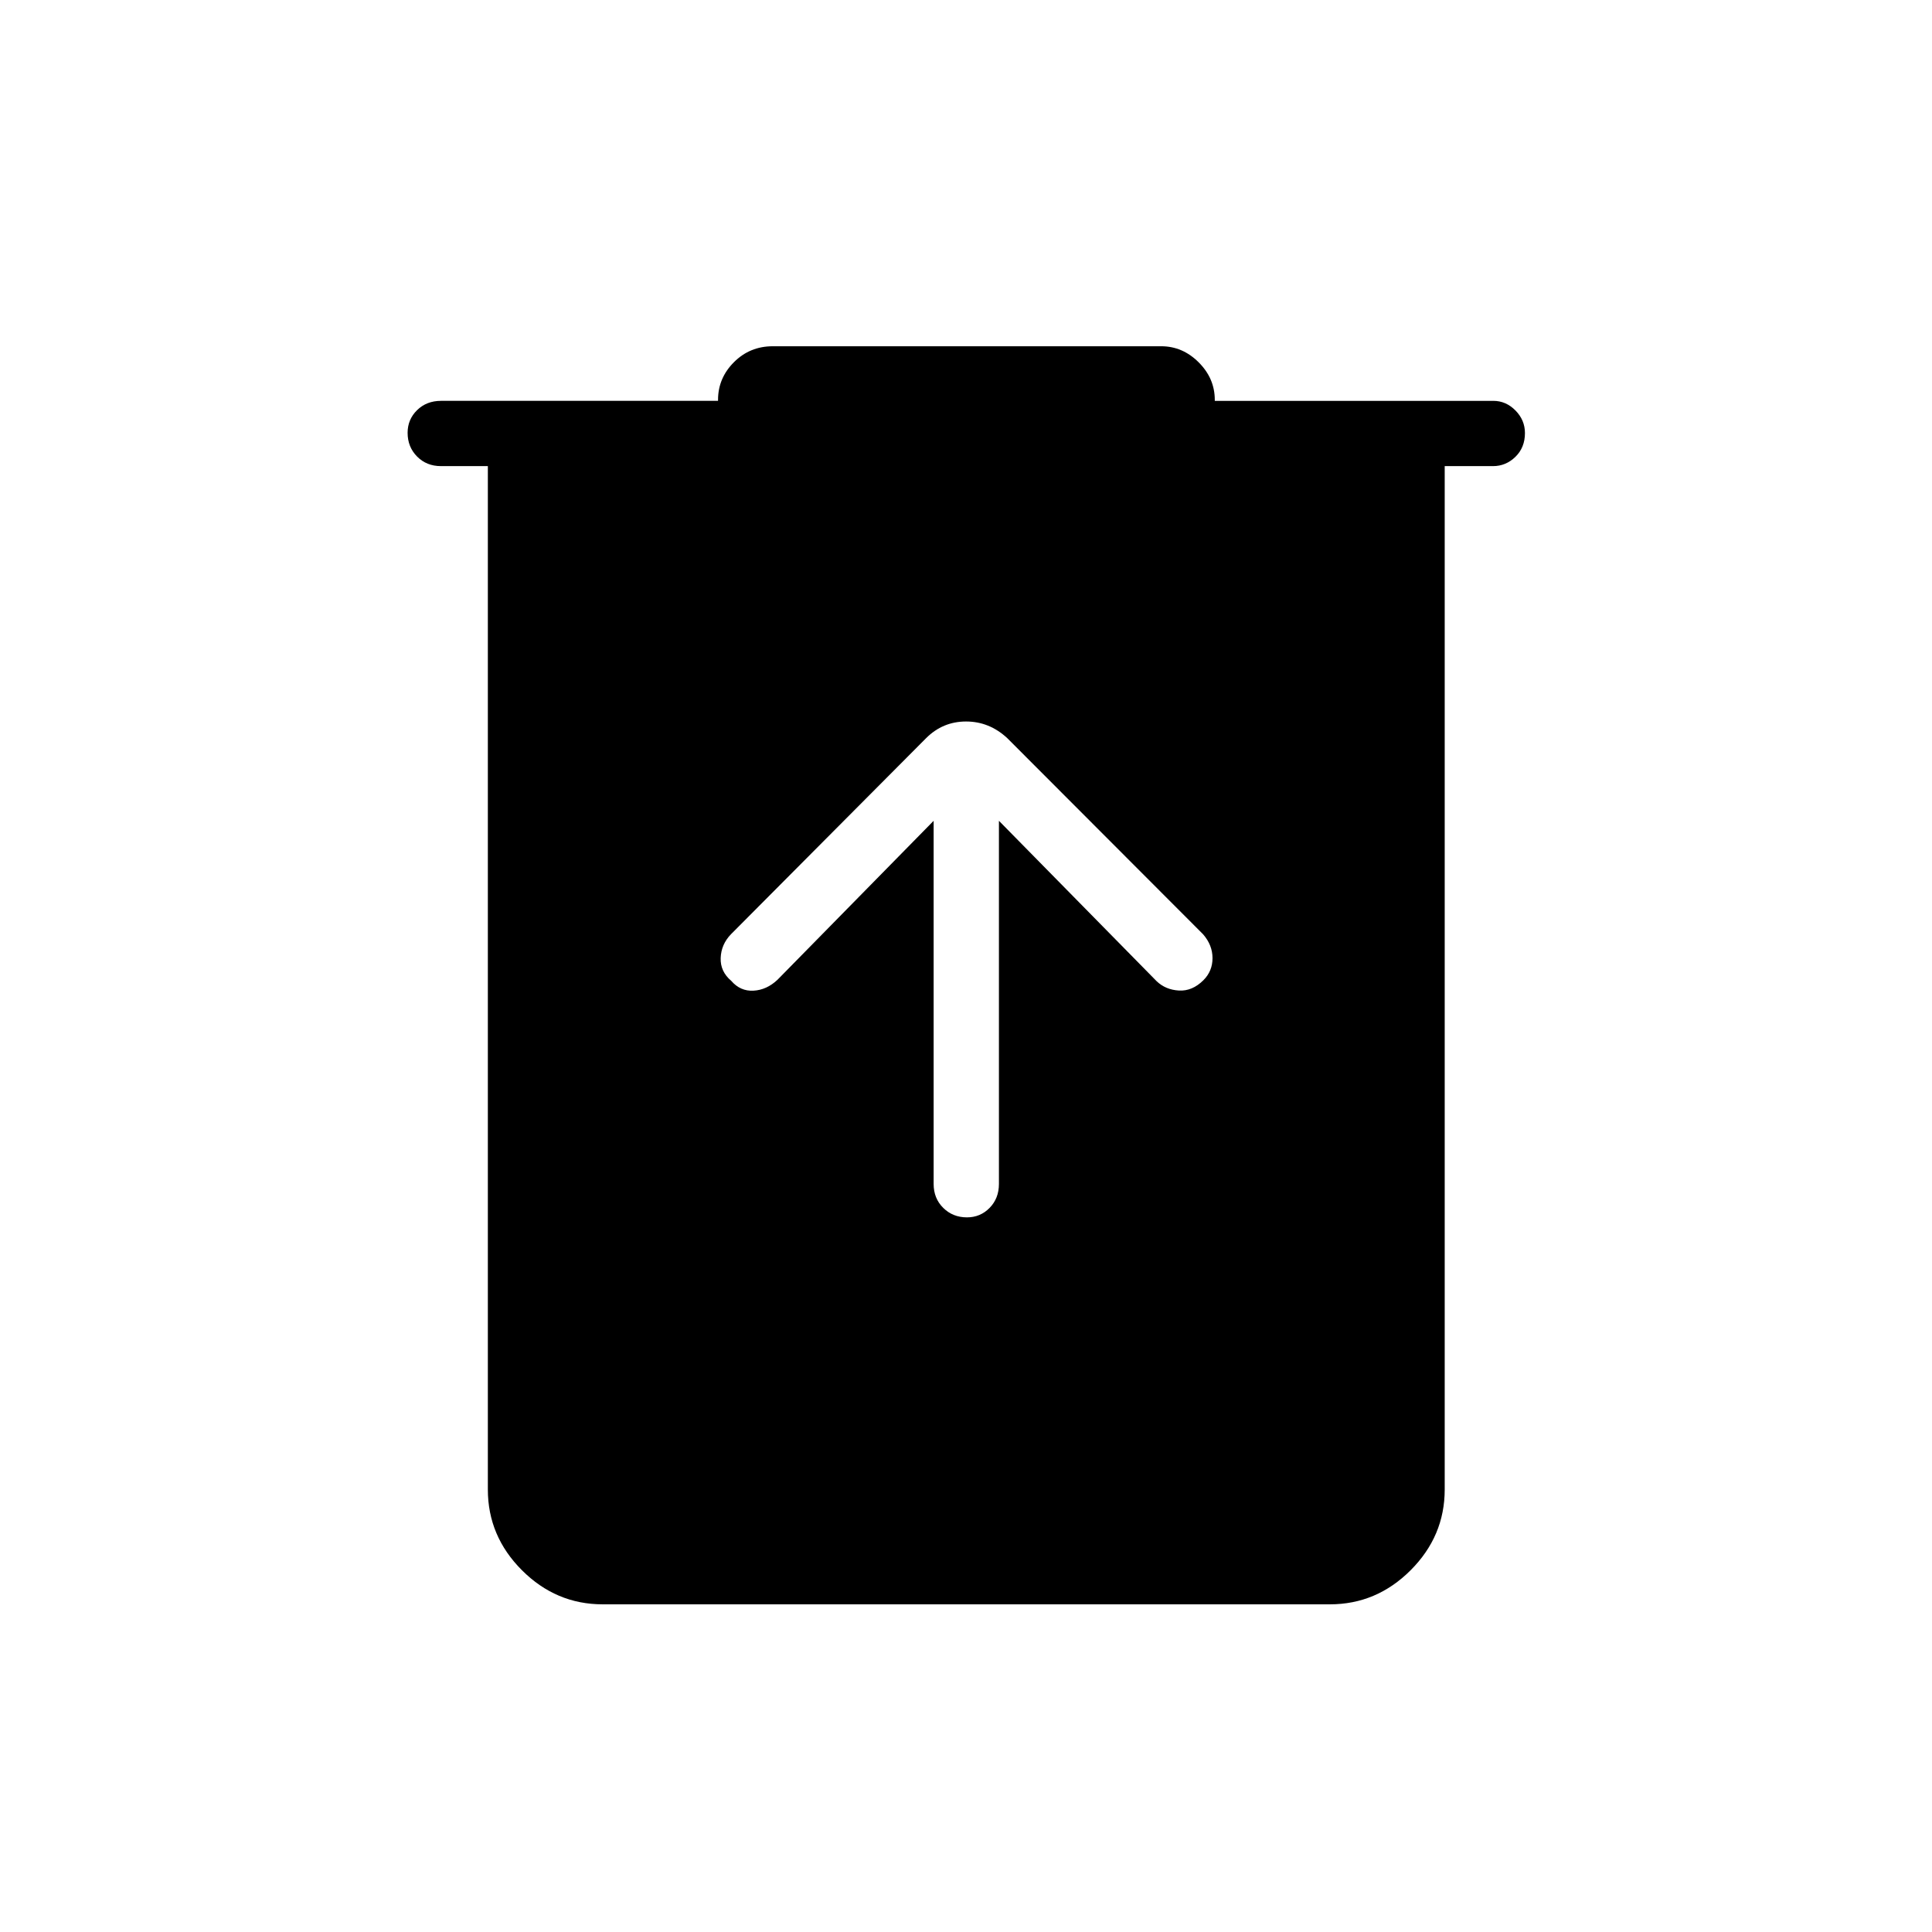 <svg xmlns="http://www.w3.org/2000/svg" height="40" viewBox="0 -960 960 960" width="40"><path d="M299.46-162.82q-23.17 0-40.11-16.94-16.94-16.94-16.94-40.11v-508.52h-23.29q-7.15 0-11.86-4.75-4.72-4.76-4.72-11.8 0-6.65 4.72-11.27 4.71-4.61 11.86-4.61h137.67v-.5q0-10.81 7.91-18.72 7.9-7.91 19.31-7.91h192.98q10.64 0 18.63 7.99 8 8 8 18.64v.5h138.41q6.28 0 11 4.78 4.71 4.79 4.71 11.22 0 7.2-4.74 11.82-4.74 4.61-11.12 4.61h-24.01v508.52q0 23.17-16.94 40.11-16.93 16.94-40.11 16.94H299.46Zm164.46-389.33v180.47q0 7.14 4.76 11.86t11.8 4.72q6.65 0 11.26-4.72 4.62-4.72 4.62-11.86v-180.47l78.32 79.66q4.47 4.3 11.11 4.68 6.64.39 12.19-5.14 4.51-4.51 4.51-10.96 0-6.46-4.68-11.85l-97.36-97.51q-8.88-8.22-20.42-8.22-11.54 0-19.83 8.25l-97.01 97.48q-4.83 5.02-5.09 11.74-.27 6.73 5.26 11.41 4.51 5.23 11.05 4.87 6.53-.35 11.91-5.41l77.6-79Z"/></svg>
